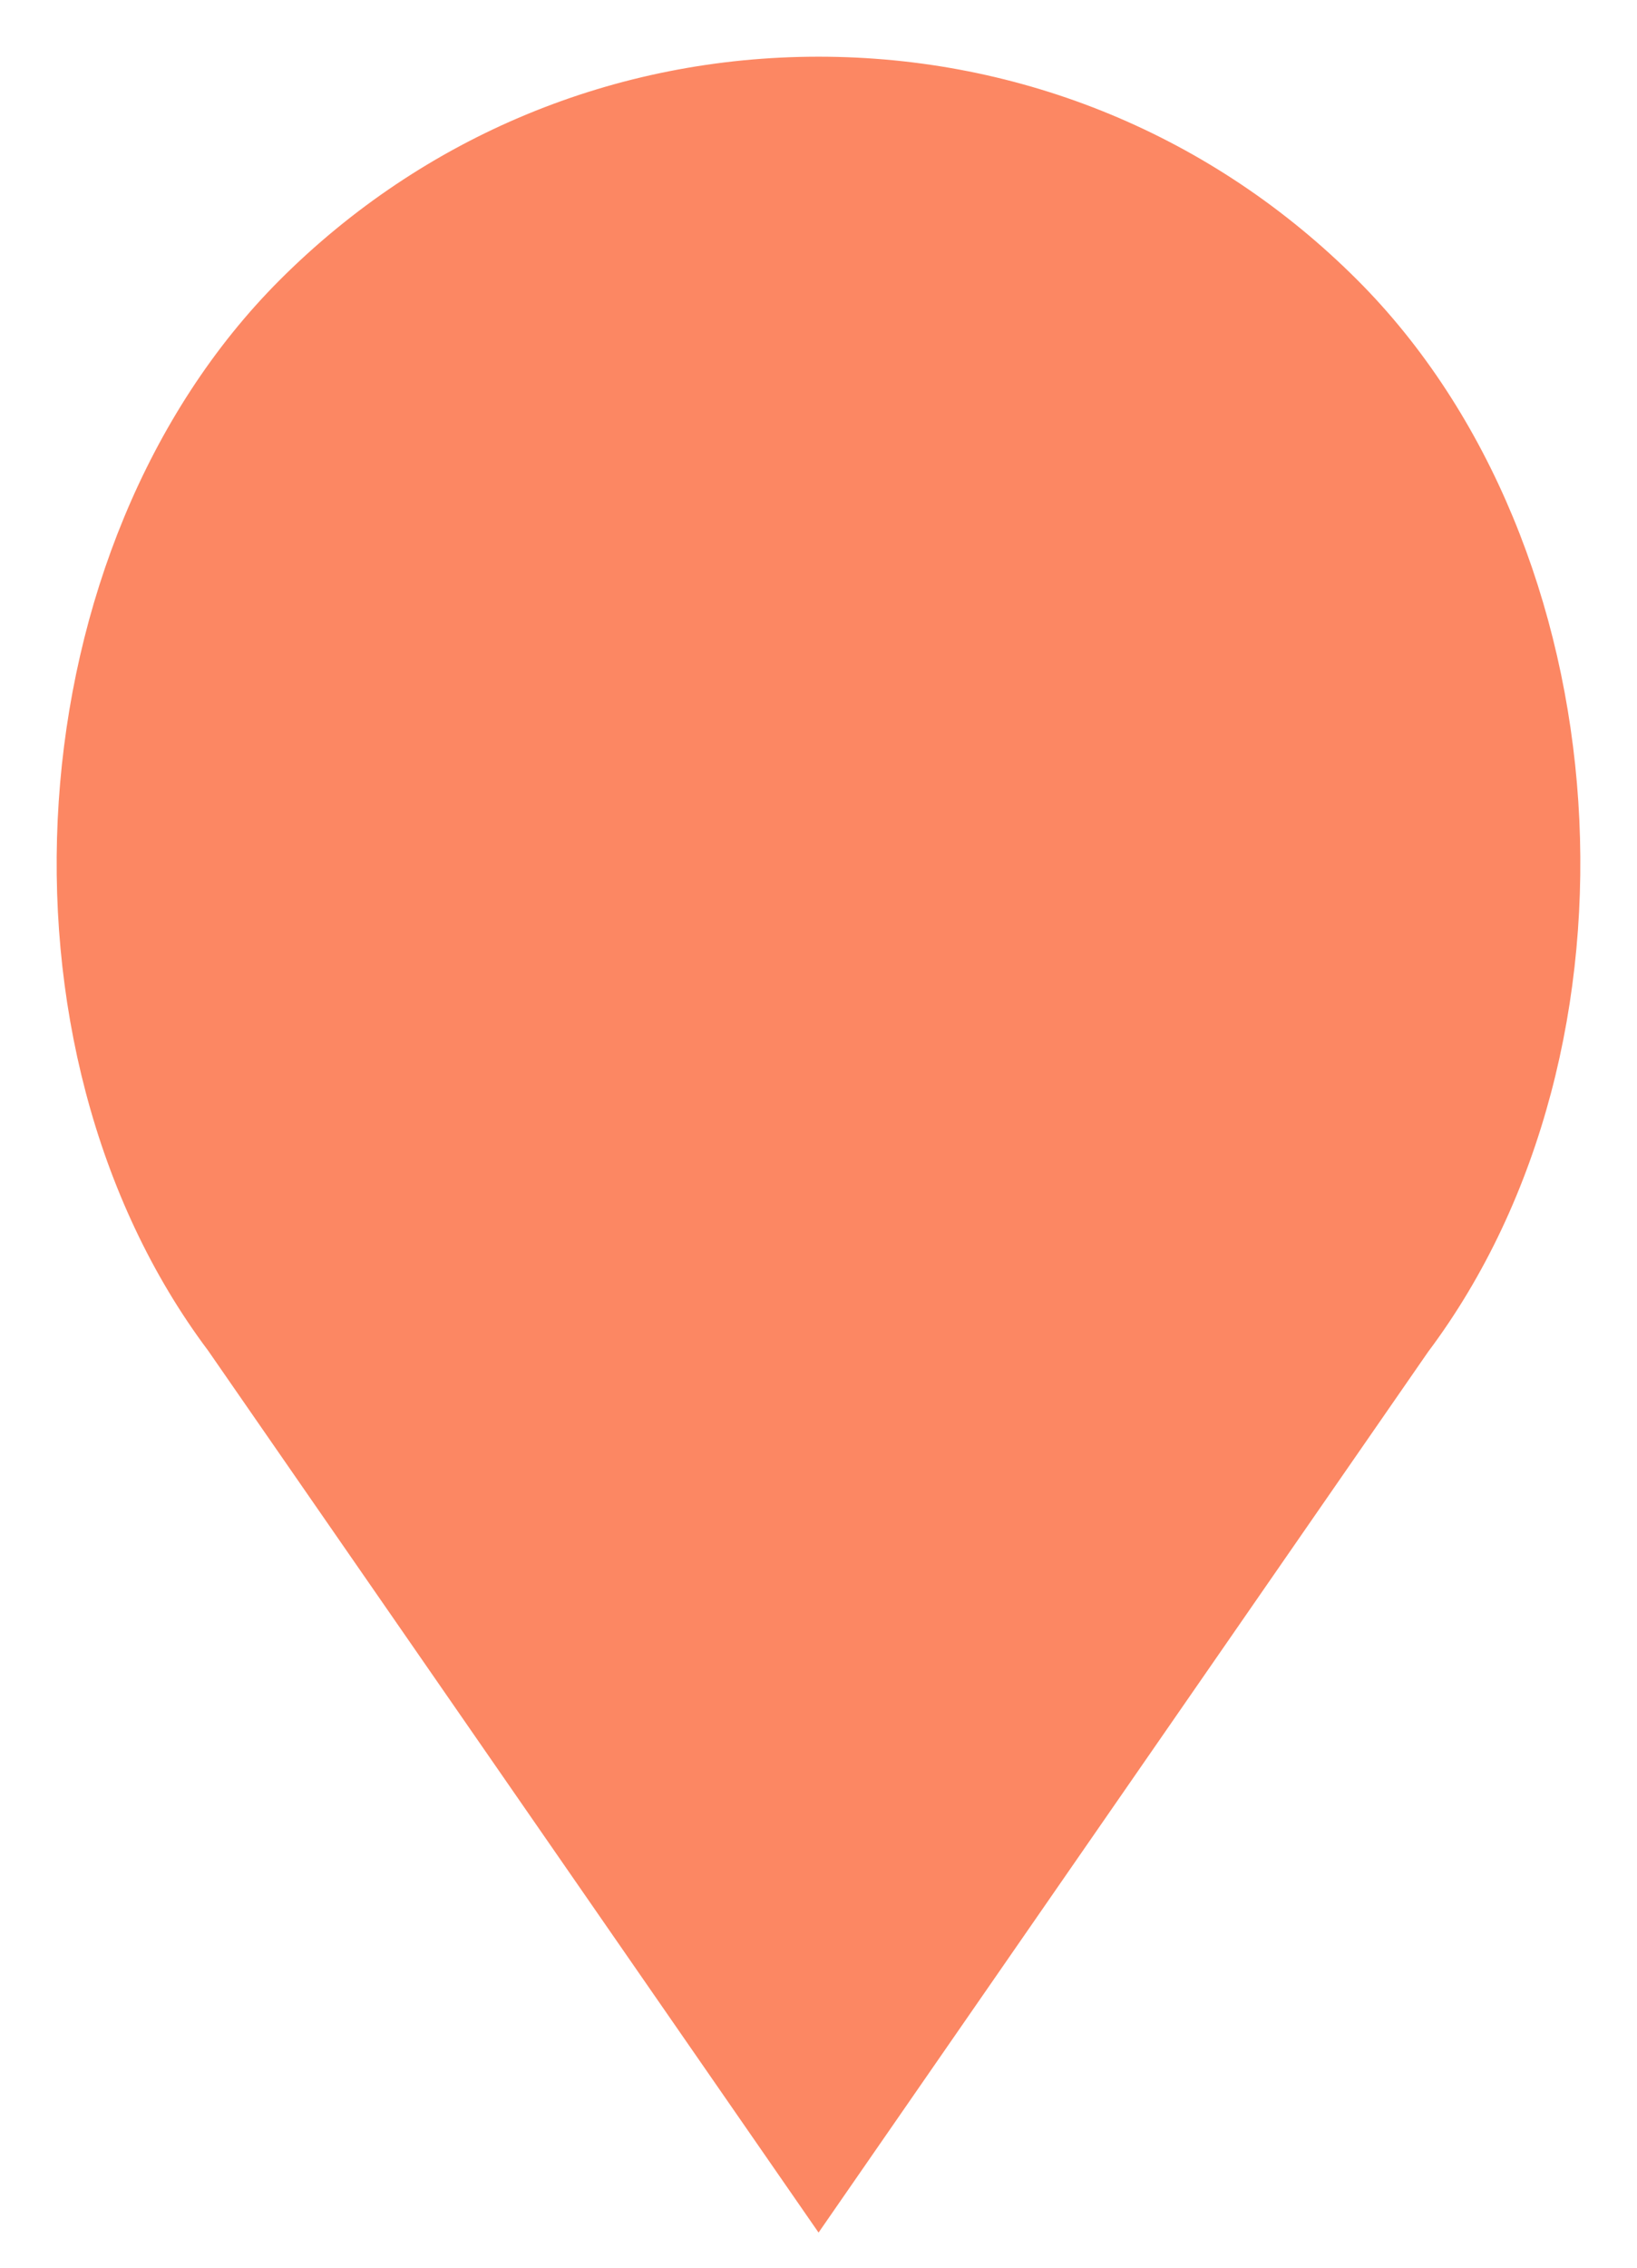 <svg width="26" height="36" viewBox="0 0 26 36" fill="none" xmlns="http://www.w3.org/2000/svg">
<path d="M21.487 4.515C19.22 2.248 16.207 1 13.001 1C9.795 1 6.782 2.248 4.515 4.515C0.321 8.709 -0.201 16.601 3.386 21.382L13.001 35.267L22.602 21.401C26.203 16.601 25.682 8.709 21.487 4.515Z" fill="#FC8763" stroke="#FC8763" stroke-width="0.2"/>
</svg>
